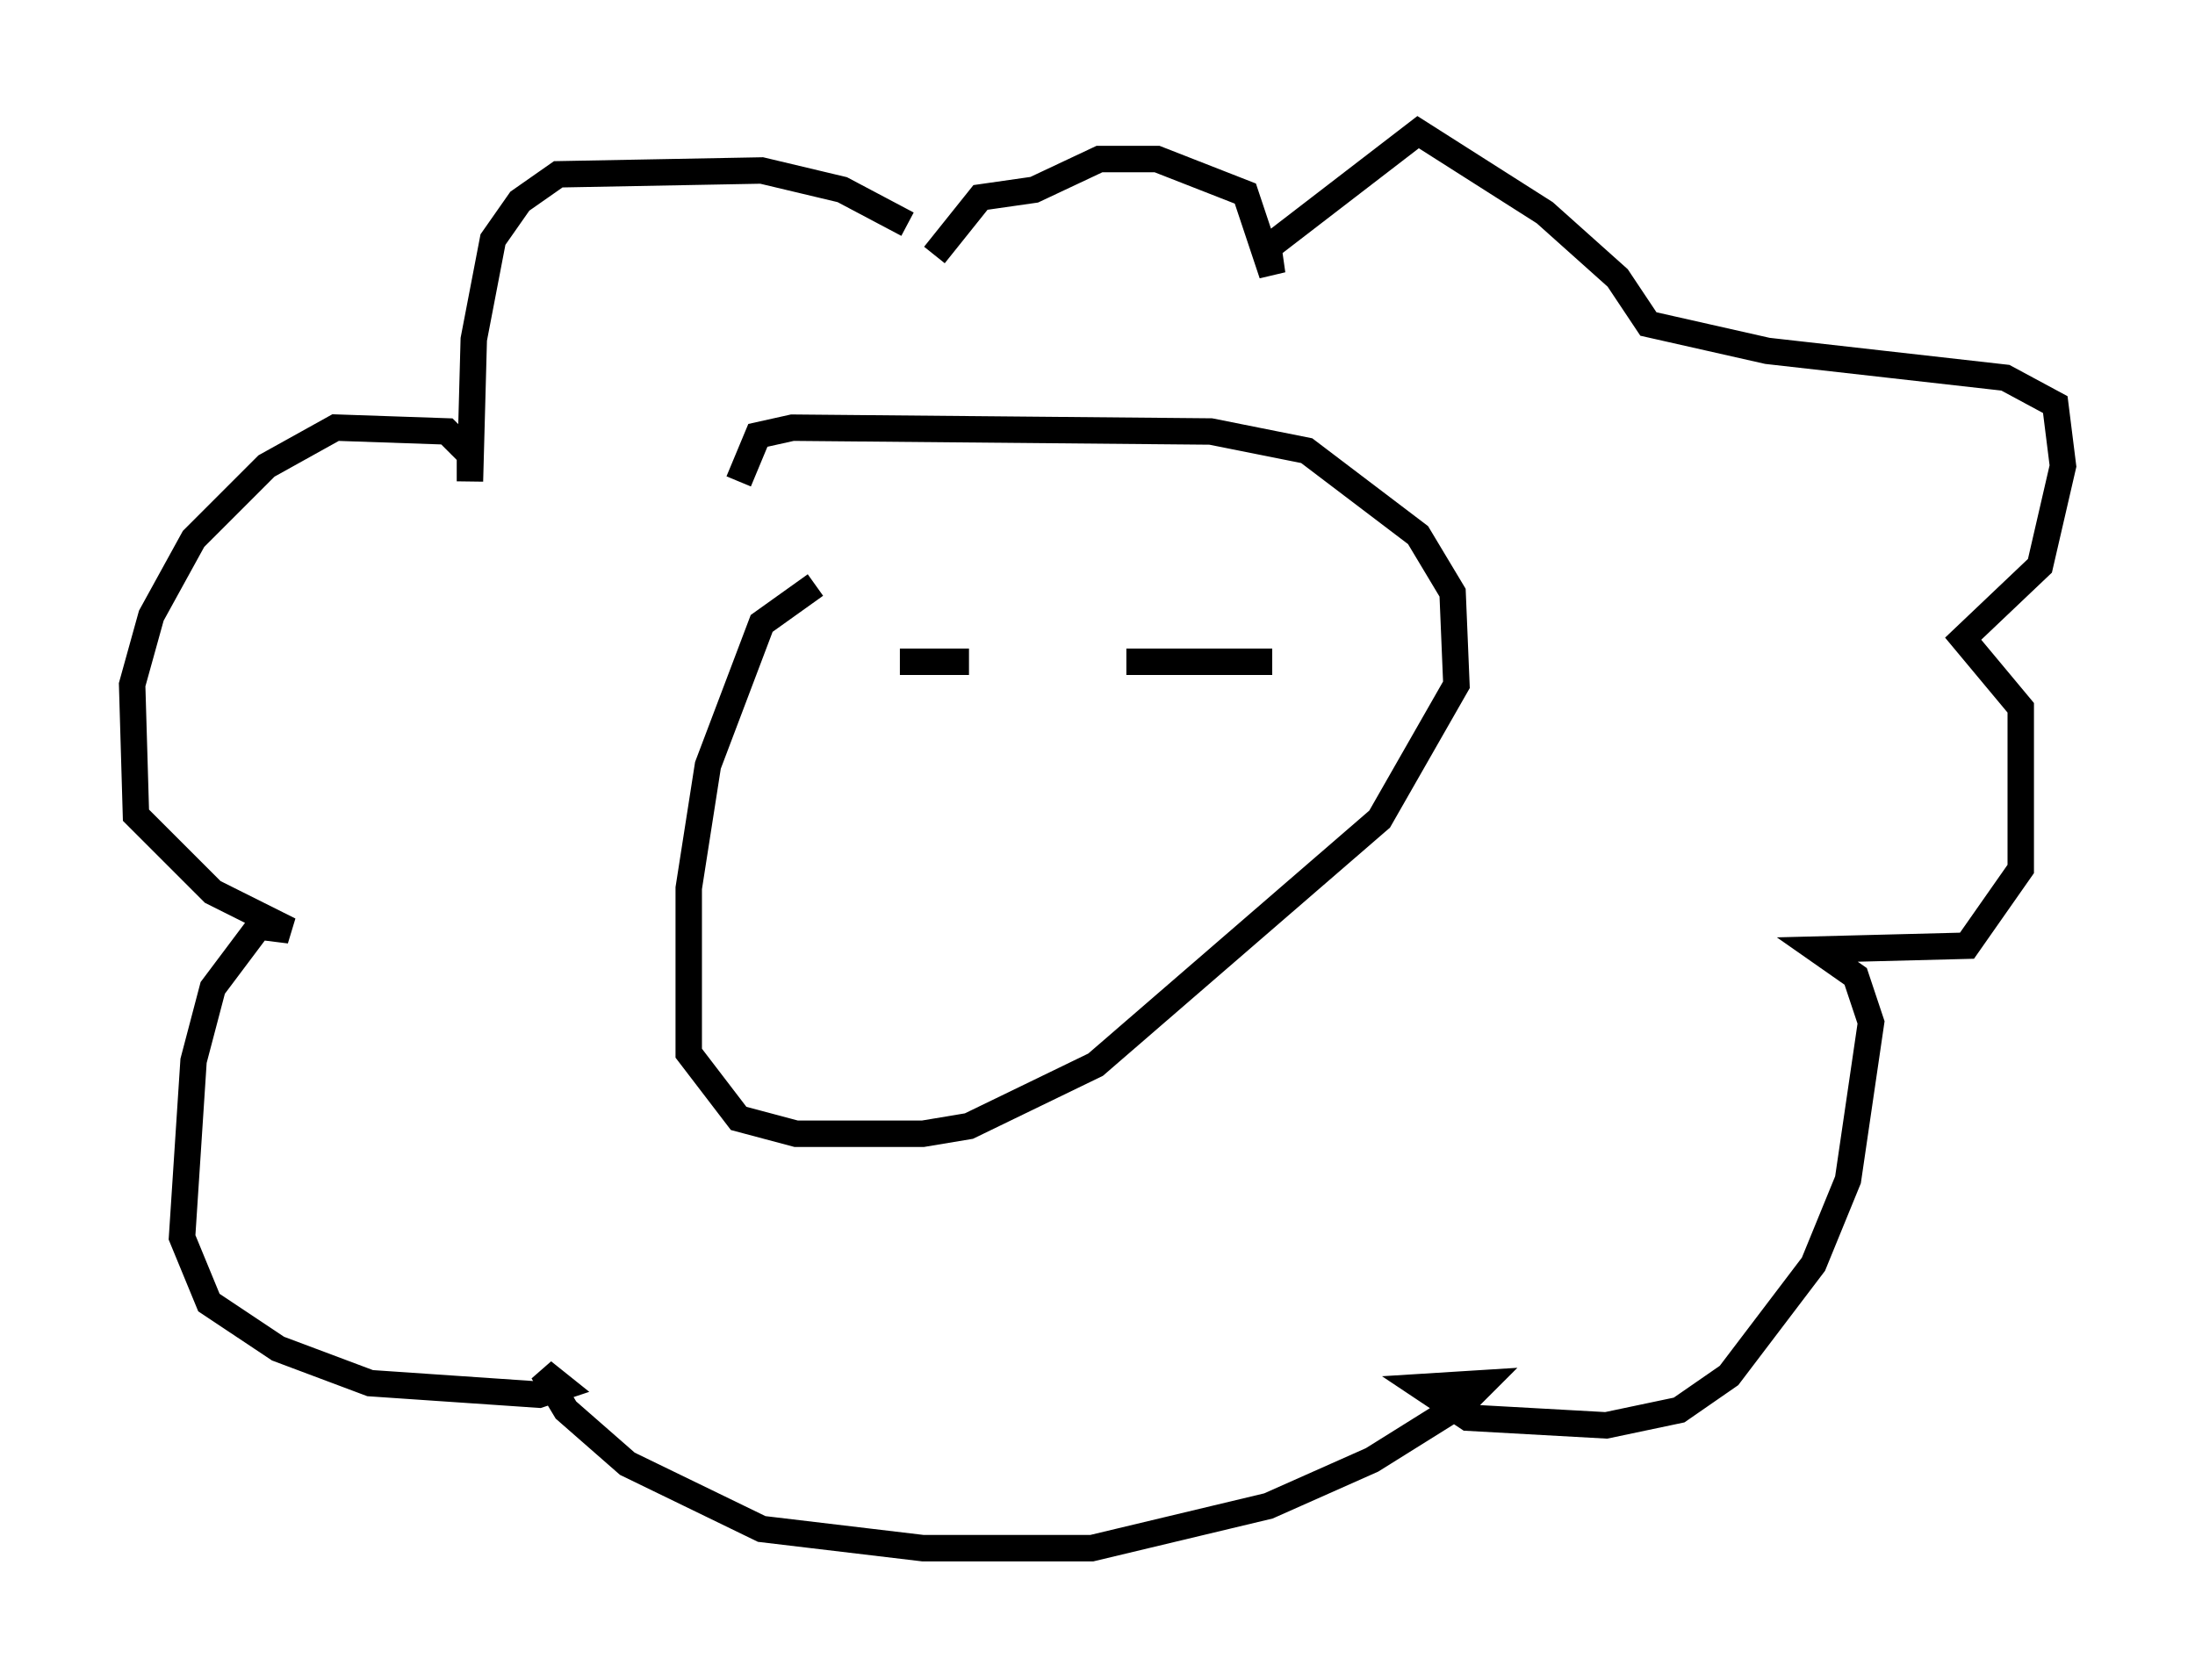 <?xml version="1.0" encoding="utf-8" ?>
<svg baseProfile="full" height="63.598" version="1.1" width="83.061" xmlns="http://www.w3.org/2000/svg" xmlns:ev="http://www.w3.org/2001/xml-events" xmlns:xlink="http://www.w3.org/1999/xlink"><defs /><rect fill="white" height="63.598" width="83.061" x="0" y="0" /><path d="M34.486, 10.374 m-0.145, -1.888 l-2.469, -1.307 -3.05, -0.726 l-7.698, 0.145 -1.453, 1.017 l-1.017, 1.453 -0.726, 3.777 l-0.145, 5.374 0.0, -1.017 l-0.872, -0.872 -4.212, -0.145 l-2.615, 1.453 -2.76, 2.76 l-1.598, 2.905 -0.726, 2.615 l0.145, 4.939 2.905, 2.905 l2.905, 1.453 -1.162, -0.145 l-1.743, 2.324 -0.726, 2.76 l-0.436, 6.682 1.017, 2.469 l2.615, 1.743 3.486, 1.307 l6.391, 0.436 0.872, -0.291 l-0.726, -0.581 0.872, 1.453 l2.324, 2.034 5.084, 2.469 l6.101, 0.726 6.391, 0.0 l6.682, -1.598 3.922, -1.743 l3.486, -2.179 0.726, -0.726 l-2.324, 0.145 1.743, 1.162 l5.229, 0.291 2.76, -0.581 l1.888, -1.307 3.196, -4.212 l1.307, -3.196 0.872, -5.955 l-0.581, -1.743 -1.453, -1.017 l5.665, -0.145 2.034, -2.905 l0.0, -6.101 -2.179, -2.615 l2.905, -2.76 0.872, -3.777 l-0.291, -2.324 -1.888, -1.017 l-9.006, -1.017 -4.503, -1.017 l-1.162, -1.743 -2.76, -2.469 l-4.793, -3.05 -5.665, 4.358 l0.145, 1.017 -1.017, -3.05 l-3.341, -1.307 -2.179, 0.0 l-2.469, 1.162 -2.034, 0.291 l-1.743, 2.179 m-4.503, 12.492 l-2.034, 1.453 -2.034, 5.374 l-0.726, 4.648 0.0, 6.246 l1.888, 2.469 2.179, 0.581 l4.793, 0.0 1.743, -0.291 l4.793, -2.324 10.749, -9.296 l2.905, -5.084 -0.145, -3.486 l-1.307, -2.179 -4.212, -3.196 l-3.631, -0.726 -15.832, -0.145 l-1.307, 0.291 -0.726, 1.743 m8.715, 6.827 l-2.615, 0.0 m8.57, 0.0 l5.52, 0.0 " fill="none" stroke="black" stroke-width="1" /></svg>